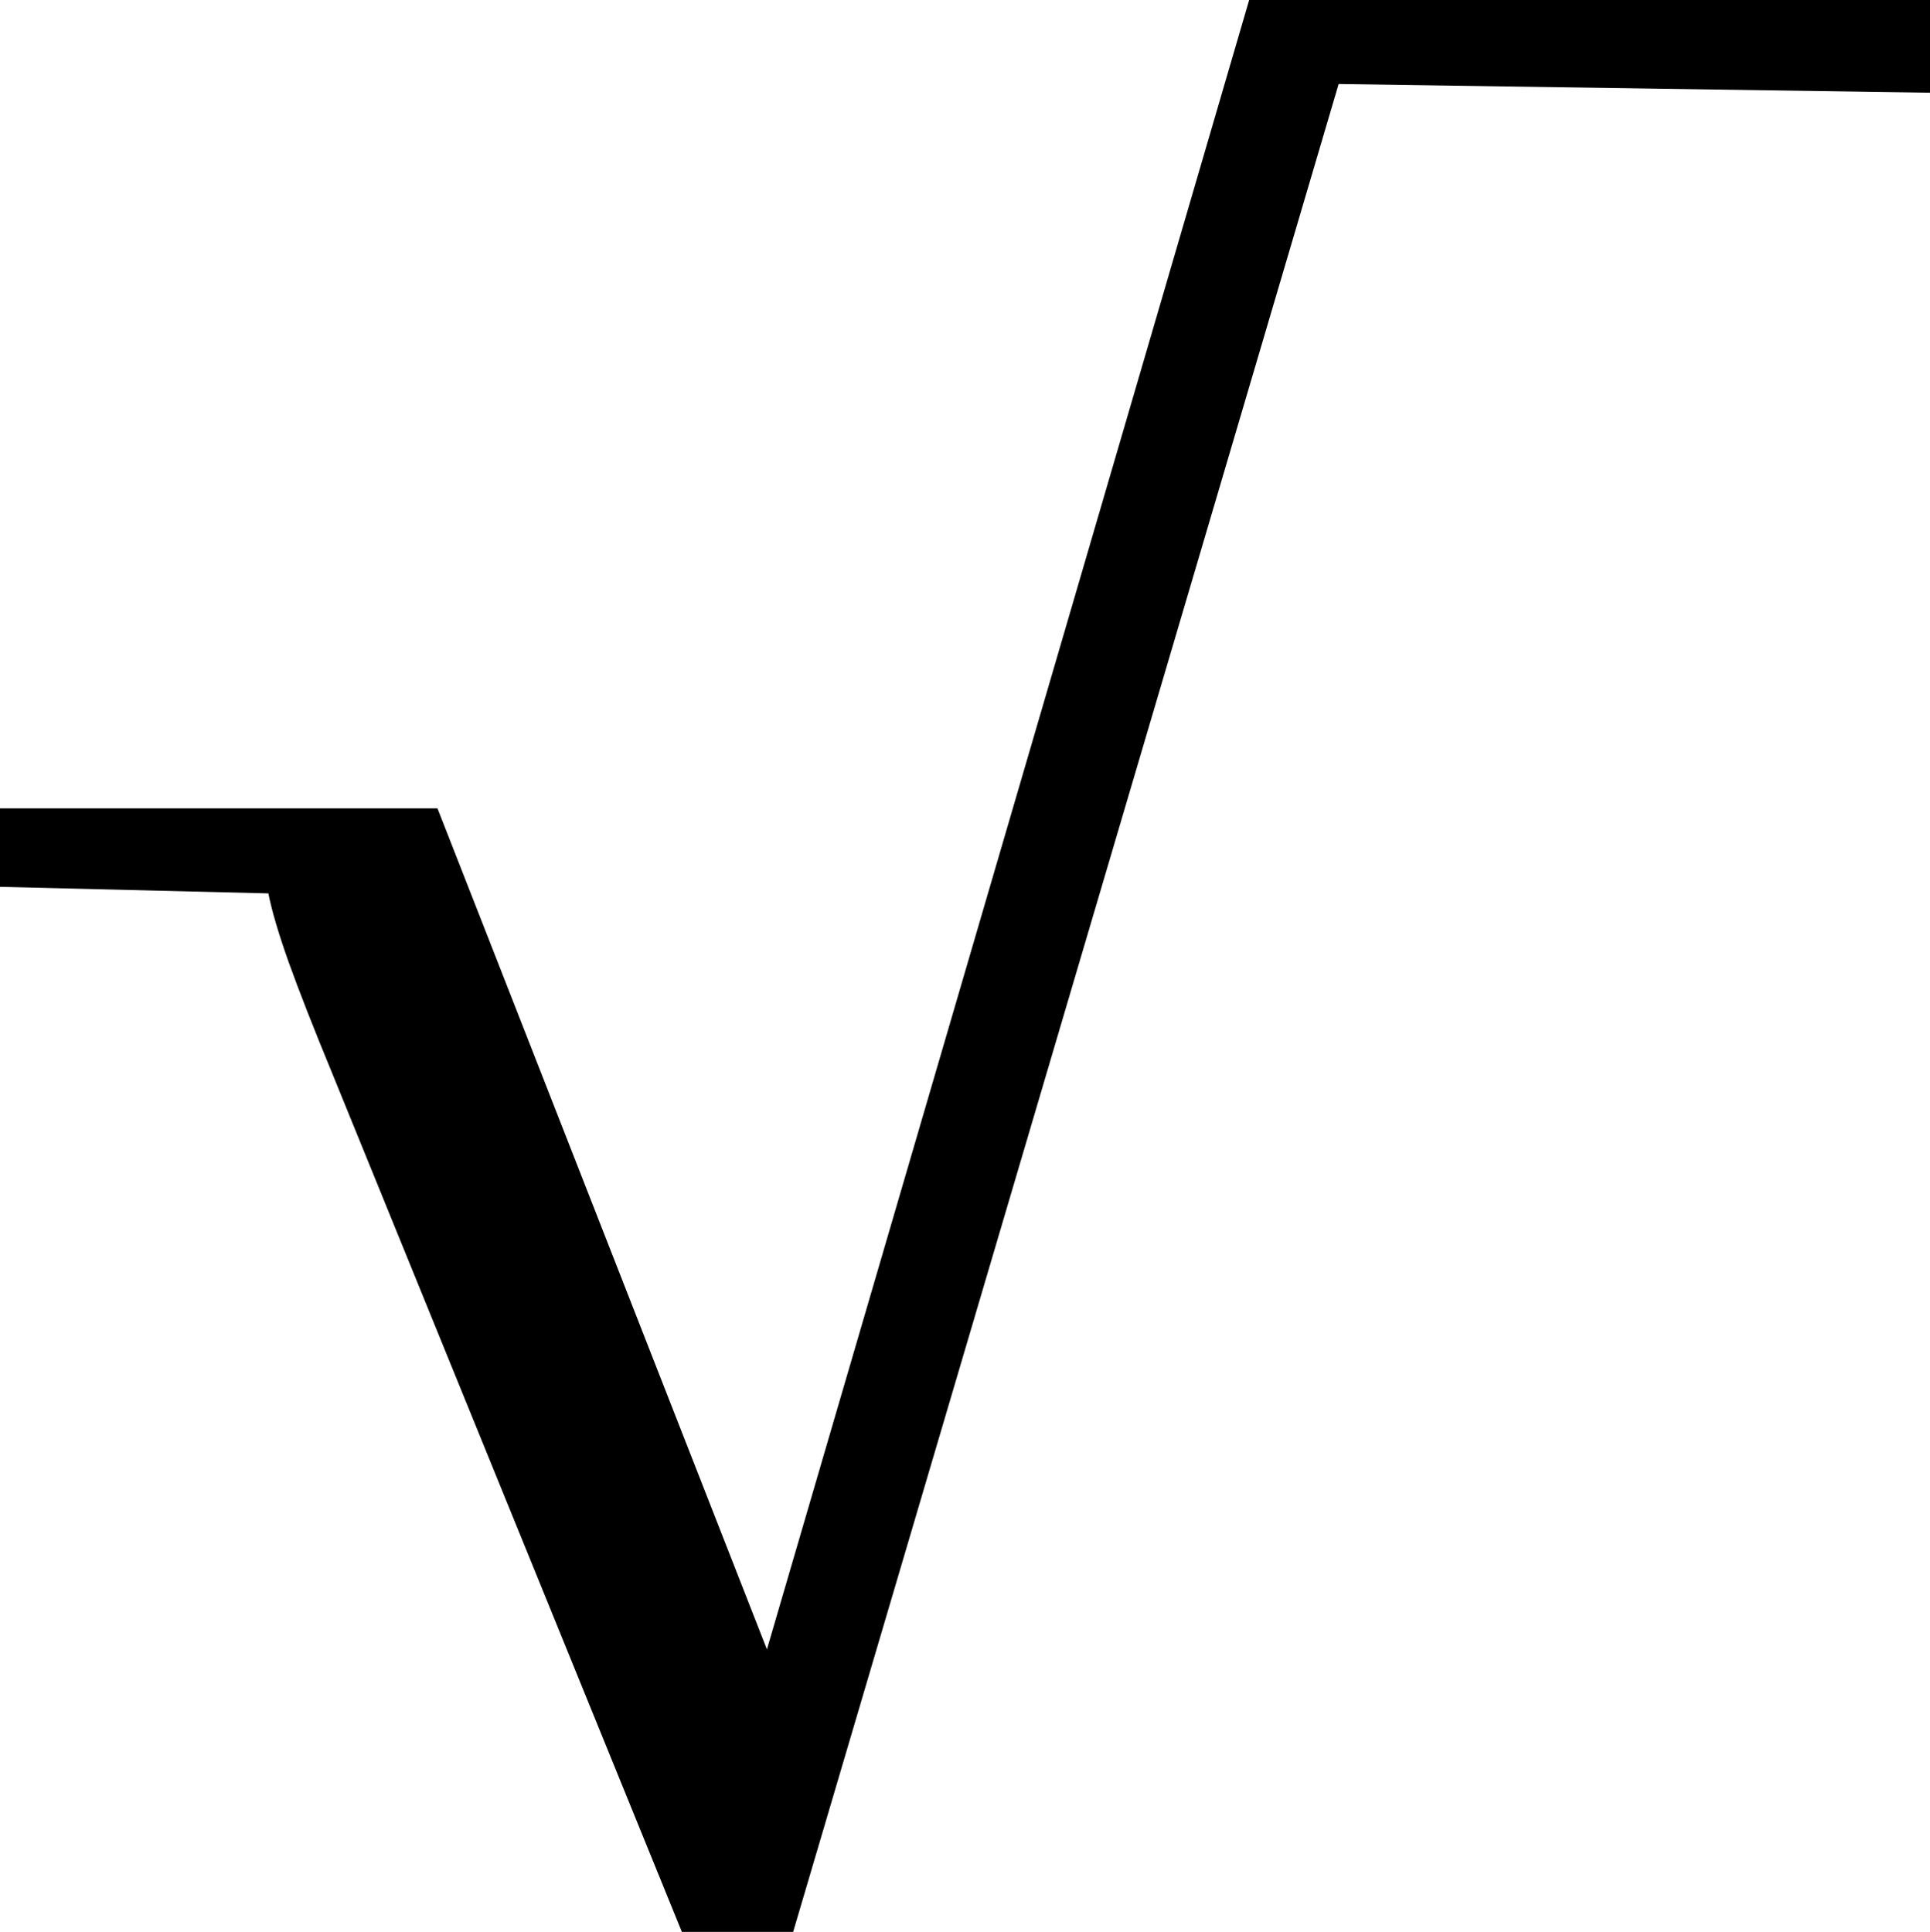 <svg width="25.913" height="25.942" viewBox="0.059 -51.797 25.913 25.942" xmlns="http://www.w3.org/2000/svg"><path d="M0.059 -40.942L5.933 -40.942L10.356 -29.648L16.831 -51.797L25.972 -51.797L25.972 -50.552L18.032 -50.669L10.708 -25.854L9.214 -25.854L4.526 -37.368C4.272 -37.983 4.077 -38.481 3.94 -38.862C3.804 -39.243 3.711 -39.556 3.662 -39.8L0.059 -39.888ZM0.059 -40.942"></path></svg>